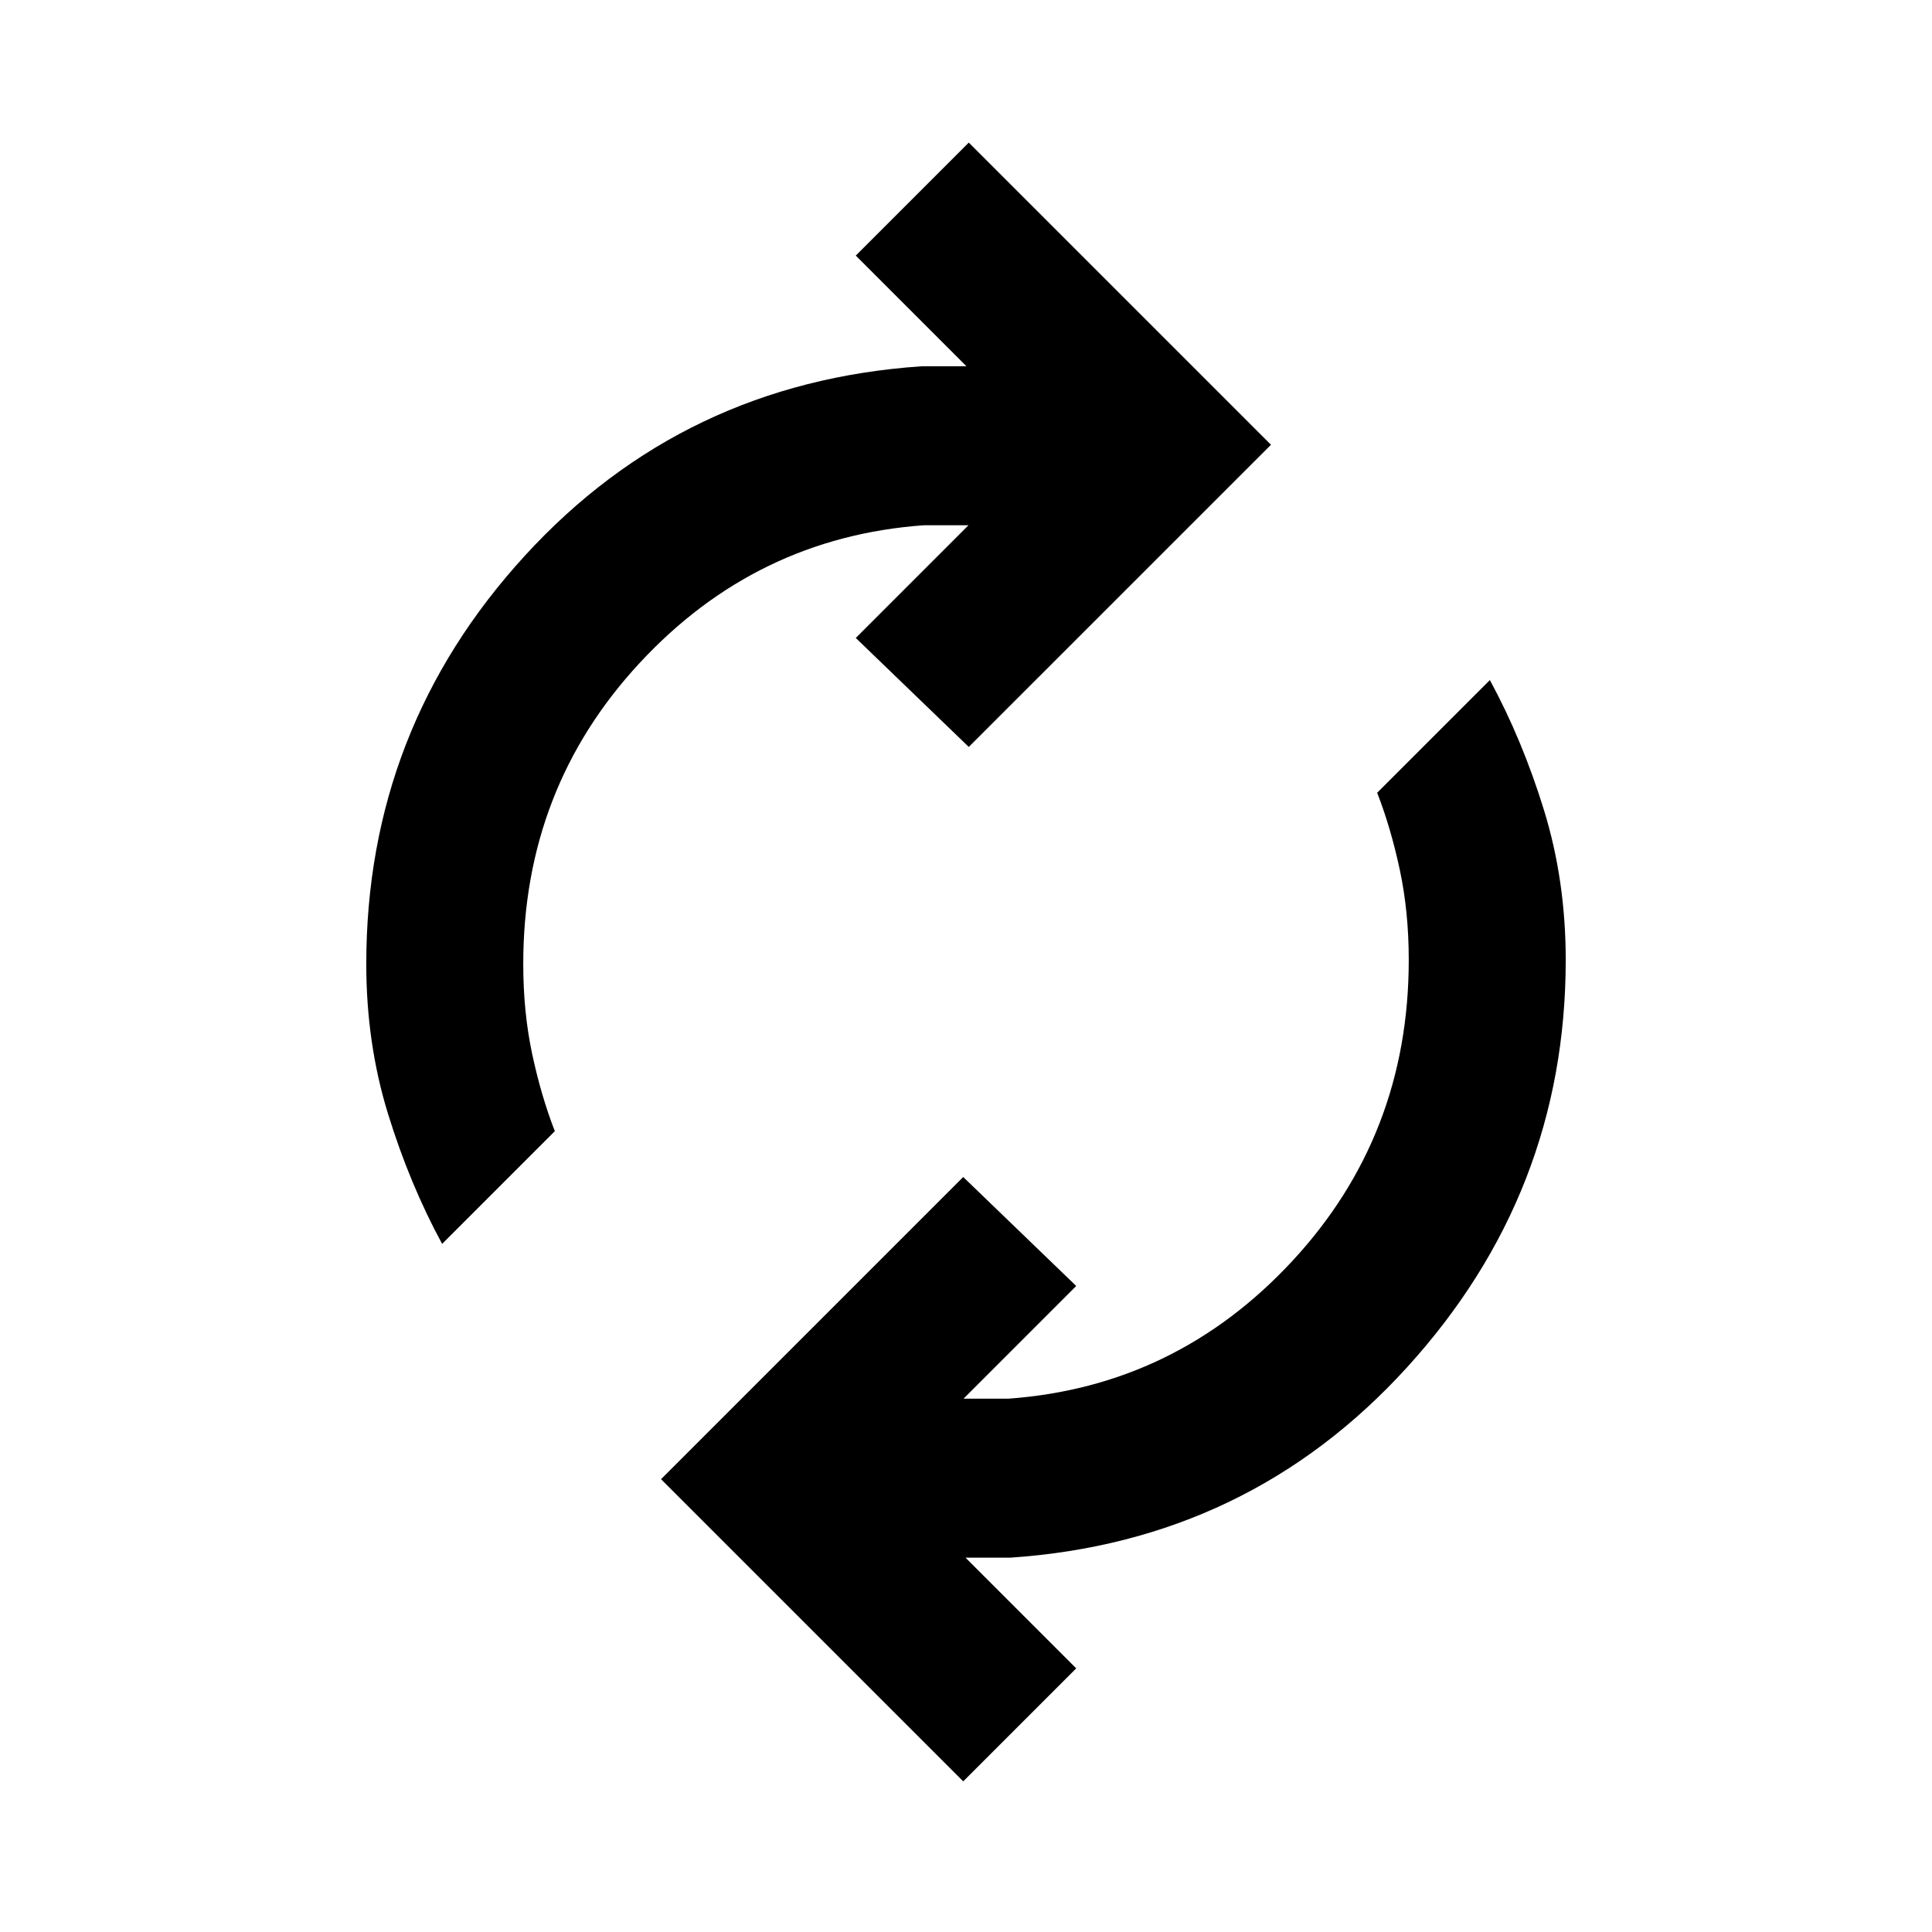 <svg xmlns="http://www.w3.org/2000/svg" height="20" viewBox="0 -960 960 960" width="20"><path d="M219.69-341.92q-16.15-29.77-26.92-64.73Q182-441.62 182-481q0-116.77 78.81-202.88Q339.62-770 458-778h22.23l-55-55 56.15-56.15L631.54-739 481.38-588.85 425.23-643l56-56H459q-83.23 6-141.12 68.38Q260-568.23 260-481q0 23.85 4.42 44.65 4.43 20.81 11.27 38.43l-56 56ZM478.62-74.85 328.46-225l150.16-150.15L534.77-321l-56 56H501q83.23-6 141.12-68.38Q700-395.77 700-483q0-23.85-4.42-44.65-4.43-20.81-11.27-38.43l56-56q16.15 29.77 26.92 64.73Q778-522.38 778-483q0 115.77-78.81 202.38Q620.38-194 502-186h-22.23l55 55-56.15 56.15Z"/></svg>